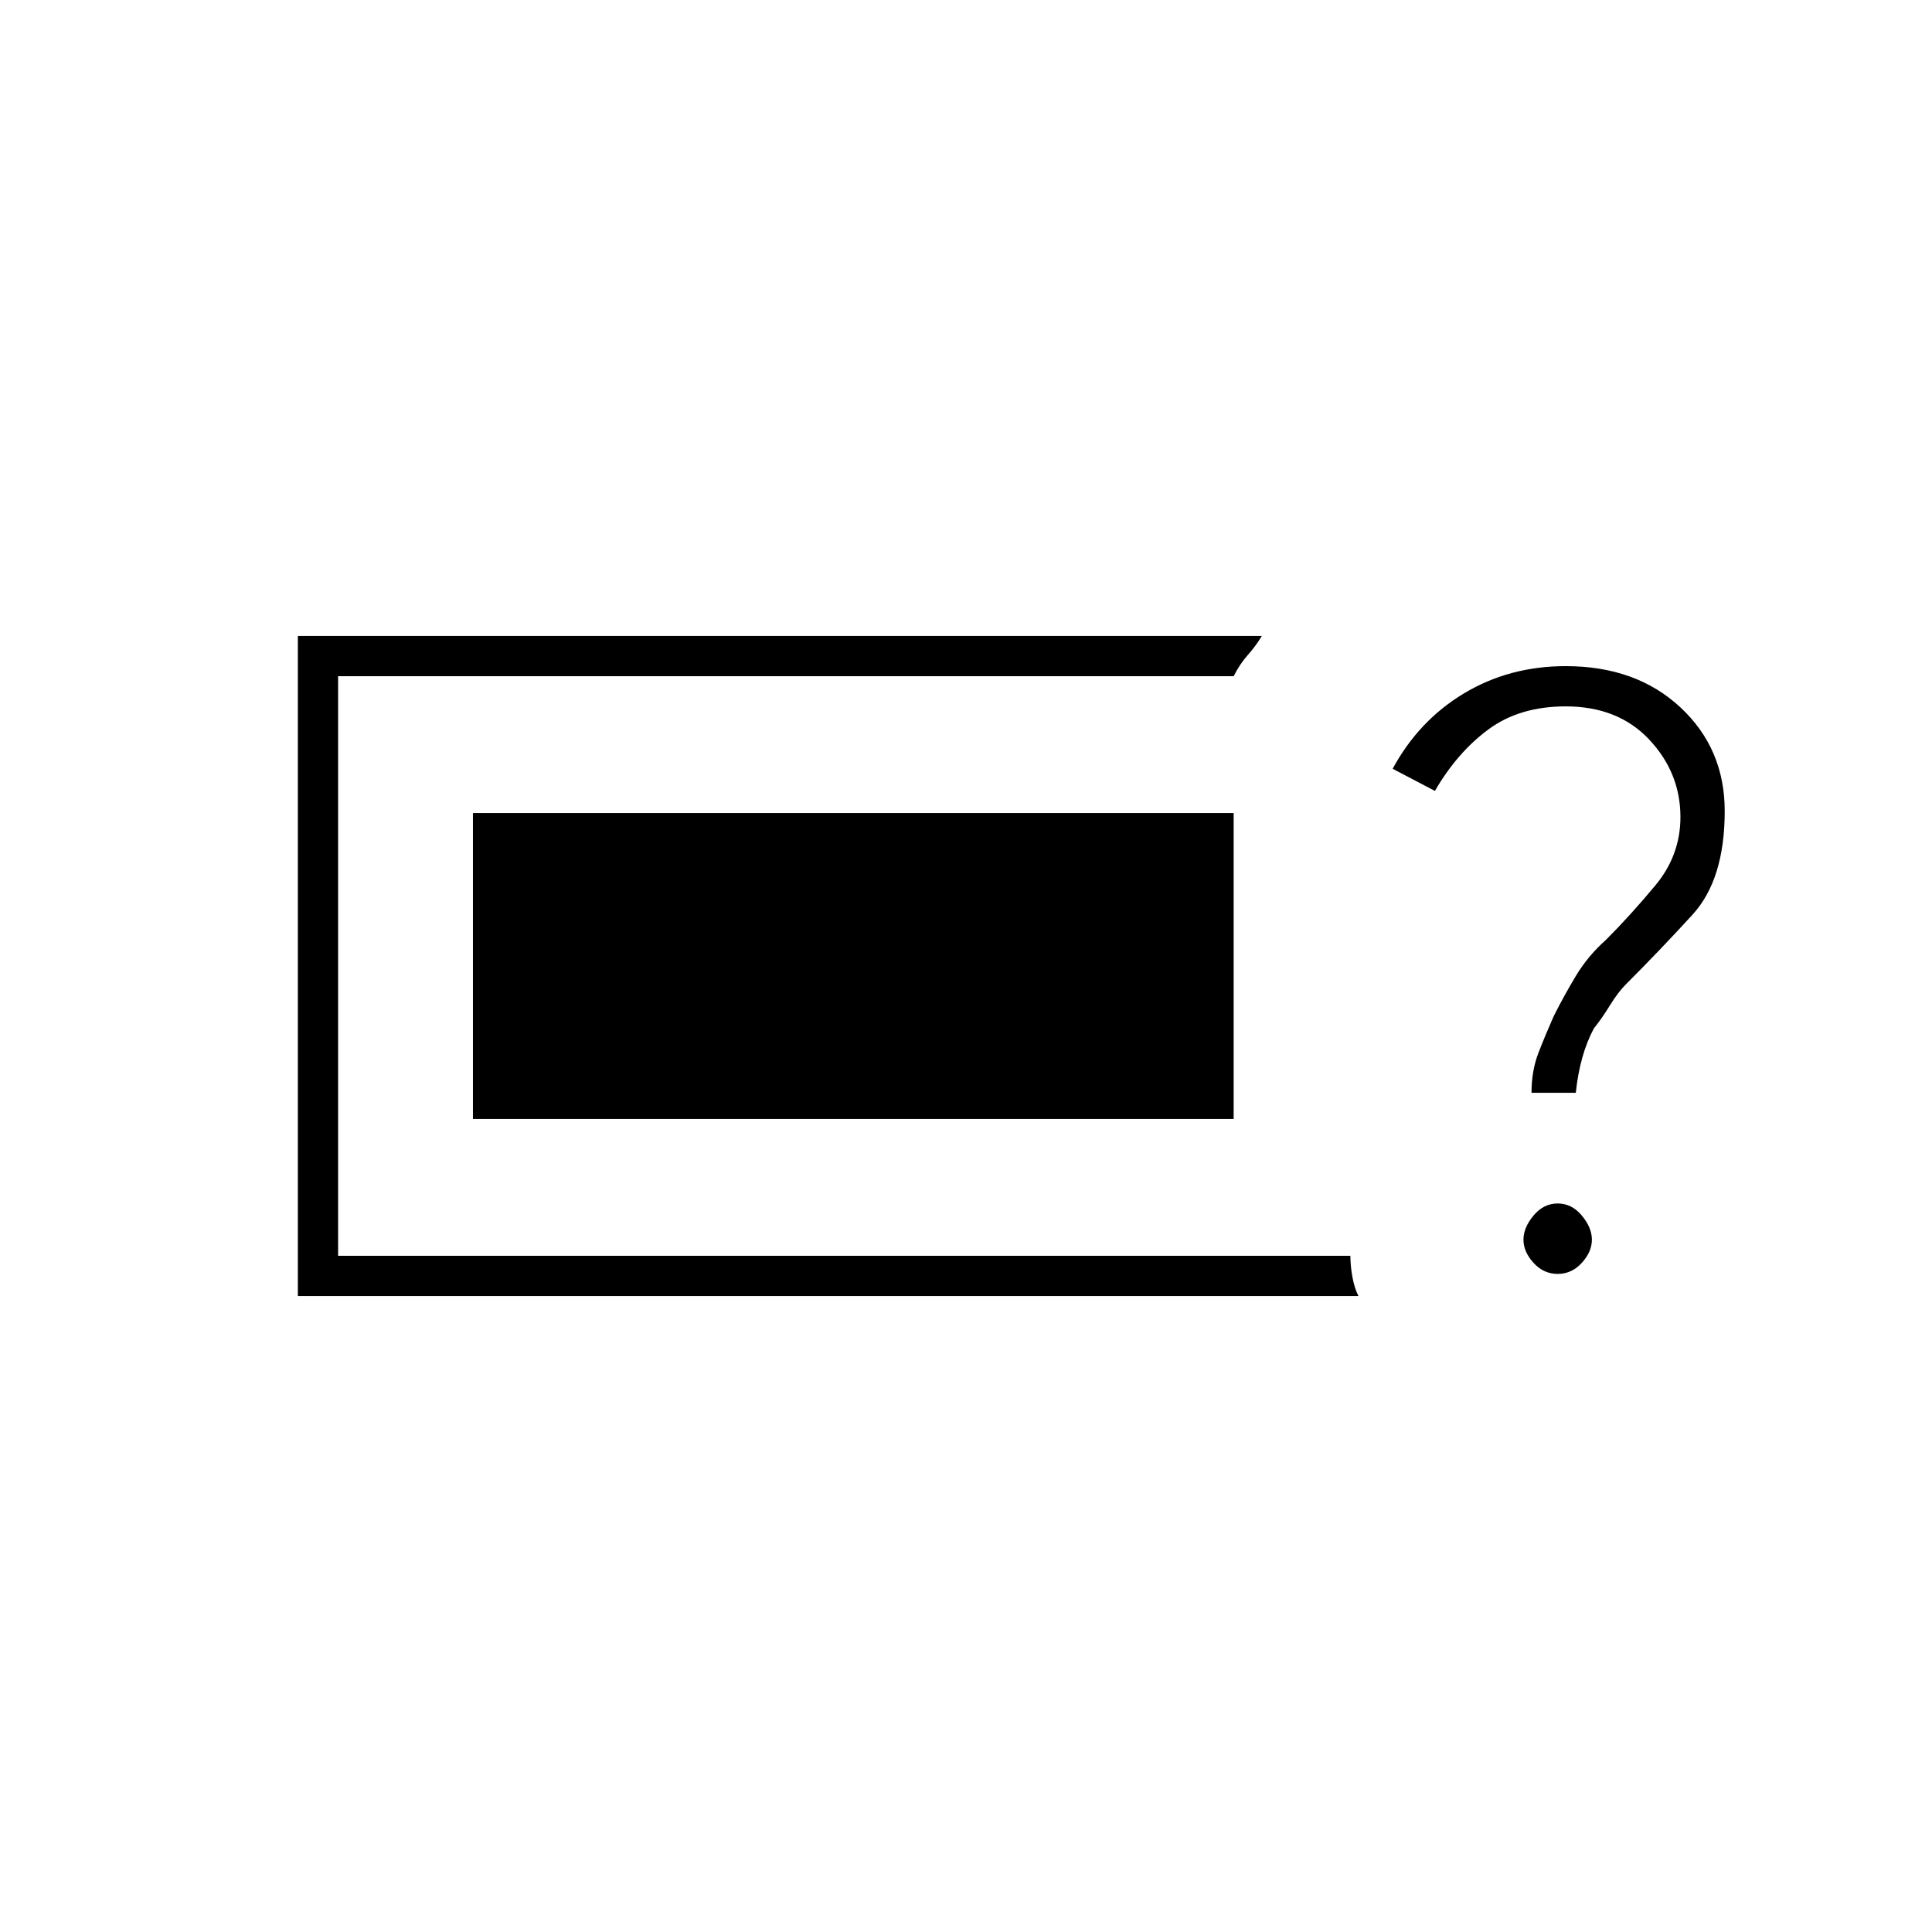 <svg xmlns="http://www.w3.org/2000/svg" height="20" viewBox="0 -960 960 960" width="20"><path d="M148-316v-328h479q-3 5-7 9.5t-7 10.5H168v288h503q0 5 1 10.5t3 9.5H148Zm626-11q-7 0-12-5.5t-5-11.5q0-6 5-12t12-6q7 0 12 6t5 12q0 6-5 11.5t-12 5.5Zm-13-90q0-11 3.5-20t7.5-18q5-10 11-20t15-18q12-12 24.5-27t12.5-34q0-22-15.5-38.5T778-609q-23 0-38.5 11.5T713-567l-21-11q13-24 35.5-37.5T778-629q35 0 57 20.5t22 51.5q0 34-16 51.5T808-471q-4 4-8 10.5t-8 11.5q-7 13-9 32h-22Zm-526 13v-152h378v152H235Z"/></svg>